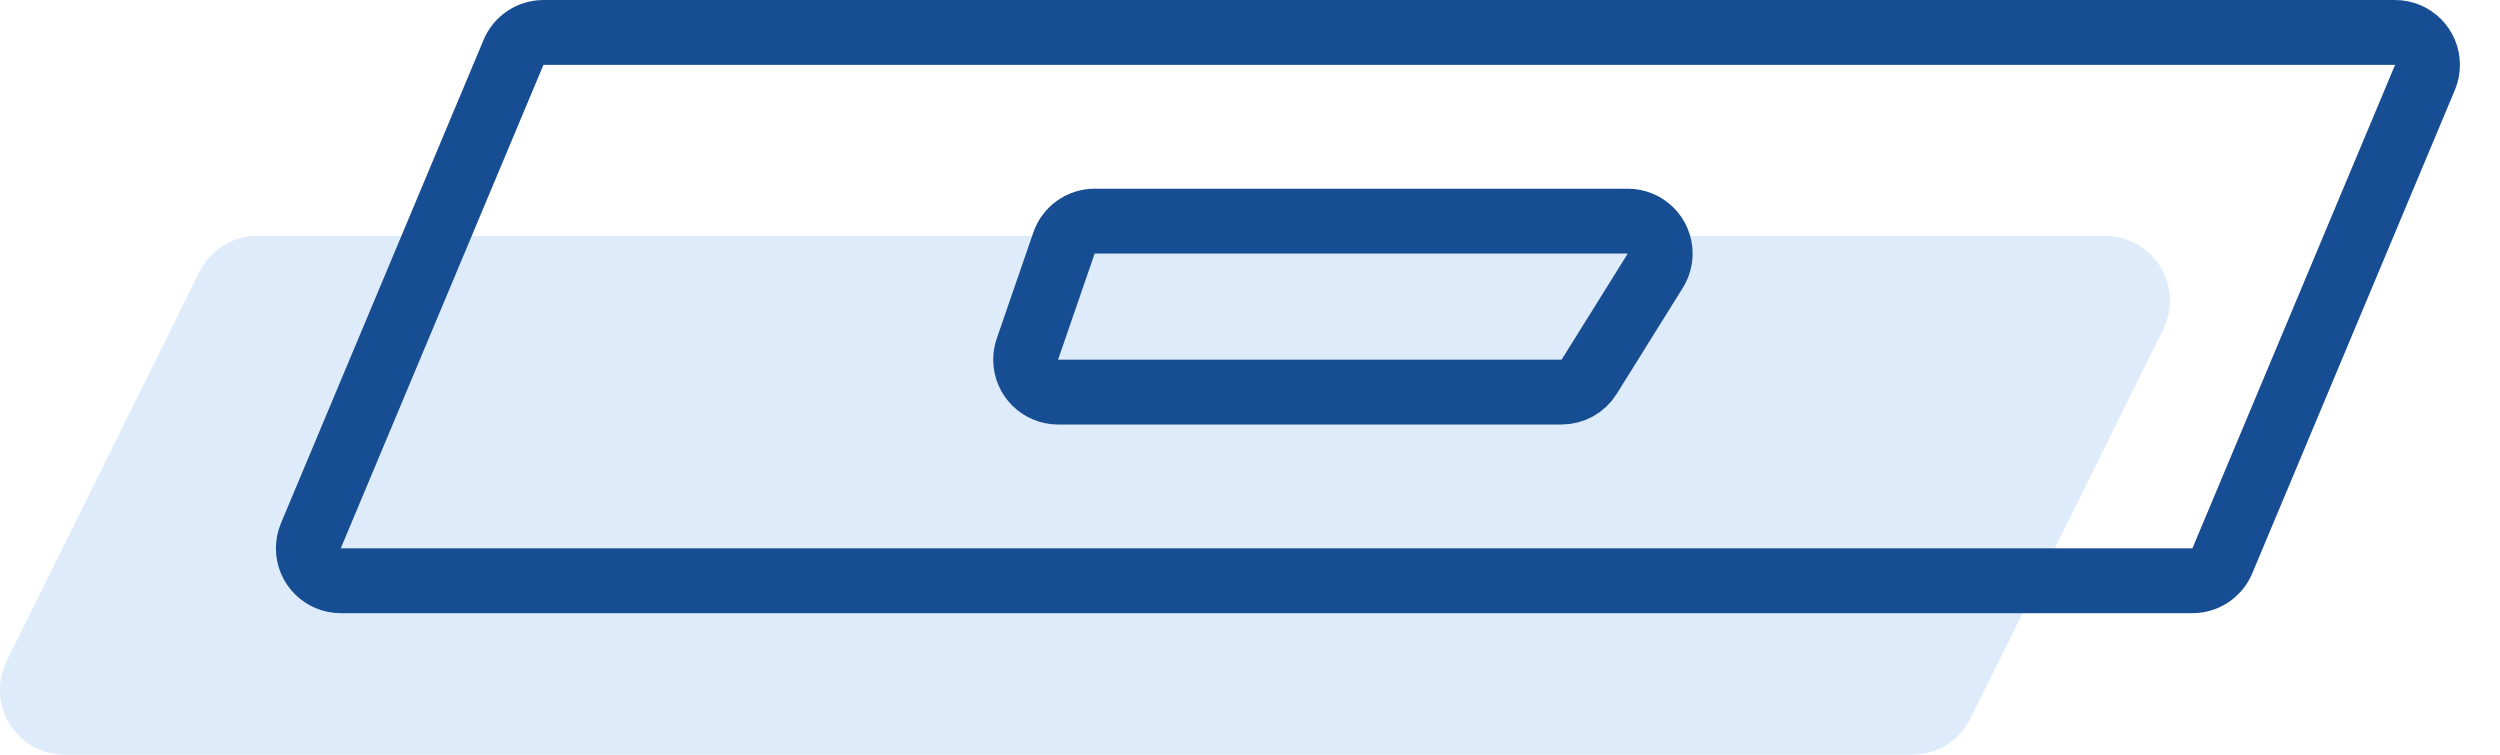 <?xml version="1.0" encoding="UTF-8"?>
<svg width="53px" height="16px" viewBox="0 0 53 16" version="1.1" xmlns="http://www.w3.org/2000/svg" xmlns:xlink="http://www.w3.org/1999/xlink">
    <!-- Generator: Sketch 49 (51002) - http://www.bohemiancoding.com/sketch -->
    <title>counter-icon</title>
    <desc>Created with Sketch.</desc>
    <defs></defs>
    <g id="Page-1-Copy" stroke="none" stroke-width="1" fill="none" fill-rule="evenodd">
        <g id="Habilis" transform="translate(-870, -2540)">
            <g id="Group-41" transform="translate(-66, 2071)">
                <g id="Group-37" transform="translate(837, 162)">
                    <g id="counter-icon" transform="translate(98, 307)">
                        <path d="M6.46,5 L45.627,5 C46.387,5 47.002,5.616 47.002,6.375 C47.002,6.587 46.953,6.796 46.859,6.985 L42.772,15.235 C42.54,15.704 42.063,16 41.54,16 L2.373,16 C1.613,16 0.998,15.384 0.998,14.625 C0.998,14.413 1.047,14.204 1.141,14.015 L5.228,5.765 C5.46,5.296 5.937,5 6.46,5 Z" id="Rectangle-8-Copy" fill="#DEEBFA"></path>
                        <path d="M12.521,0.688 C12.244,0.688 11.994,0.854 11.887,1.109 L7.59,11.359 C7.555,11.443 7.537,11.534 7.537,11.625 C7.537,12.005 7.845,12.312 8.224,12.312 L47.479,12.312 C47.756,12.312 48.006,12.146 48.113,11.891 L52.41,1.641 C52.445,1.557 52.463,1.466 52.463,1.375 C52.463,0.995 52.155,0.688 51.776,0.688 L12.521,0.688 Z" id="Rectangle-8" stroke="#174D92" stroke-width="1.375"></path>
                        <path d="M24.207,4.688 C23.914,4.688 23.653,4.874 23.557,5.151 L22.781,7.401 C22.756,7.473 22.744,7.549 22.744,7.625 C22.744,8.005 23.051,8.312 23.431,8.312 L34.105,8.312 C34.343,8.312 34.563,8.19 34.689,7.989 L36.092,5.739 C36.16,5.63 36.196,5.504 36.196,5.375 C36.196,4.995 35.888,4.688 35.509,4.688 L24.207,4.688 Z" id="Rectangle-8-Copy-2" stroke="#174D92" stroke-width="1.375"></path>
                    </g>
                </g>
            </g>
        </g>
    </g>
</svg>